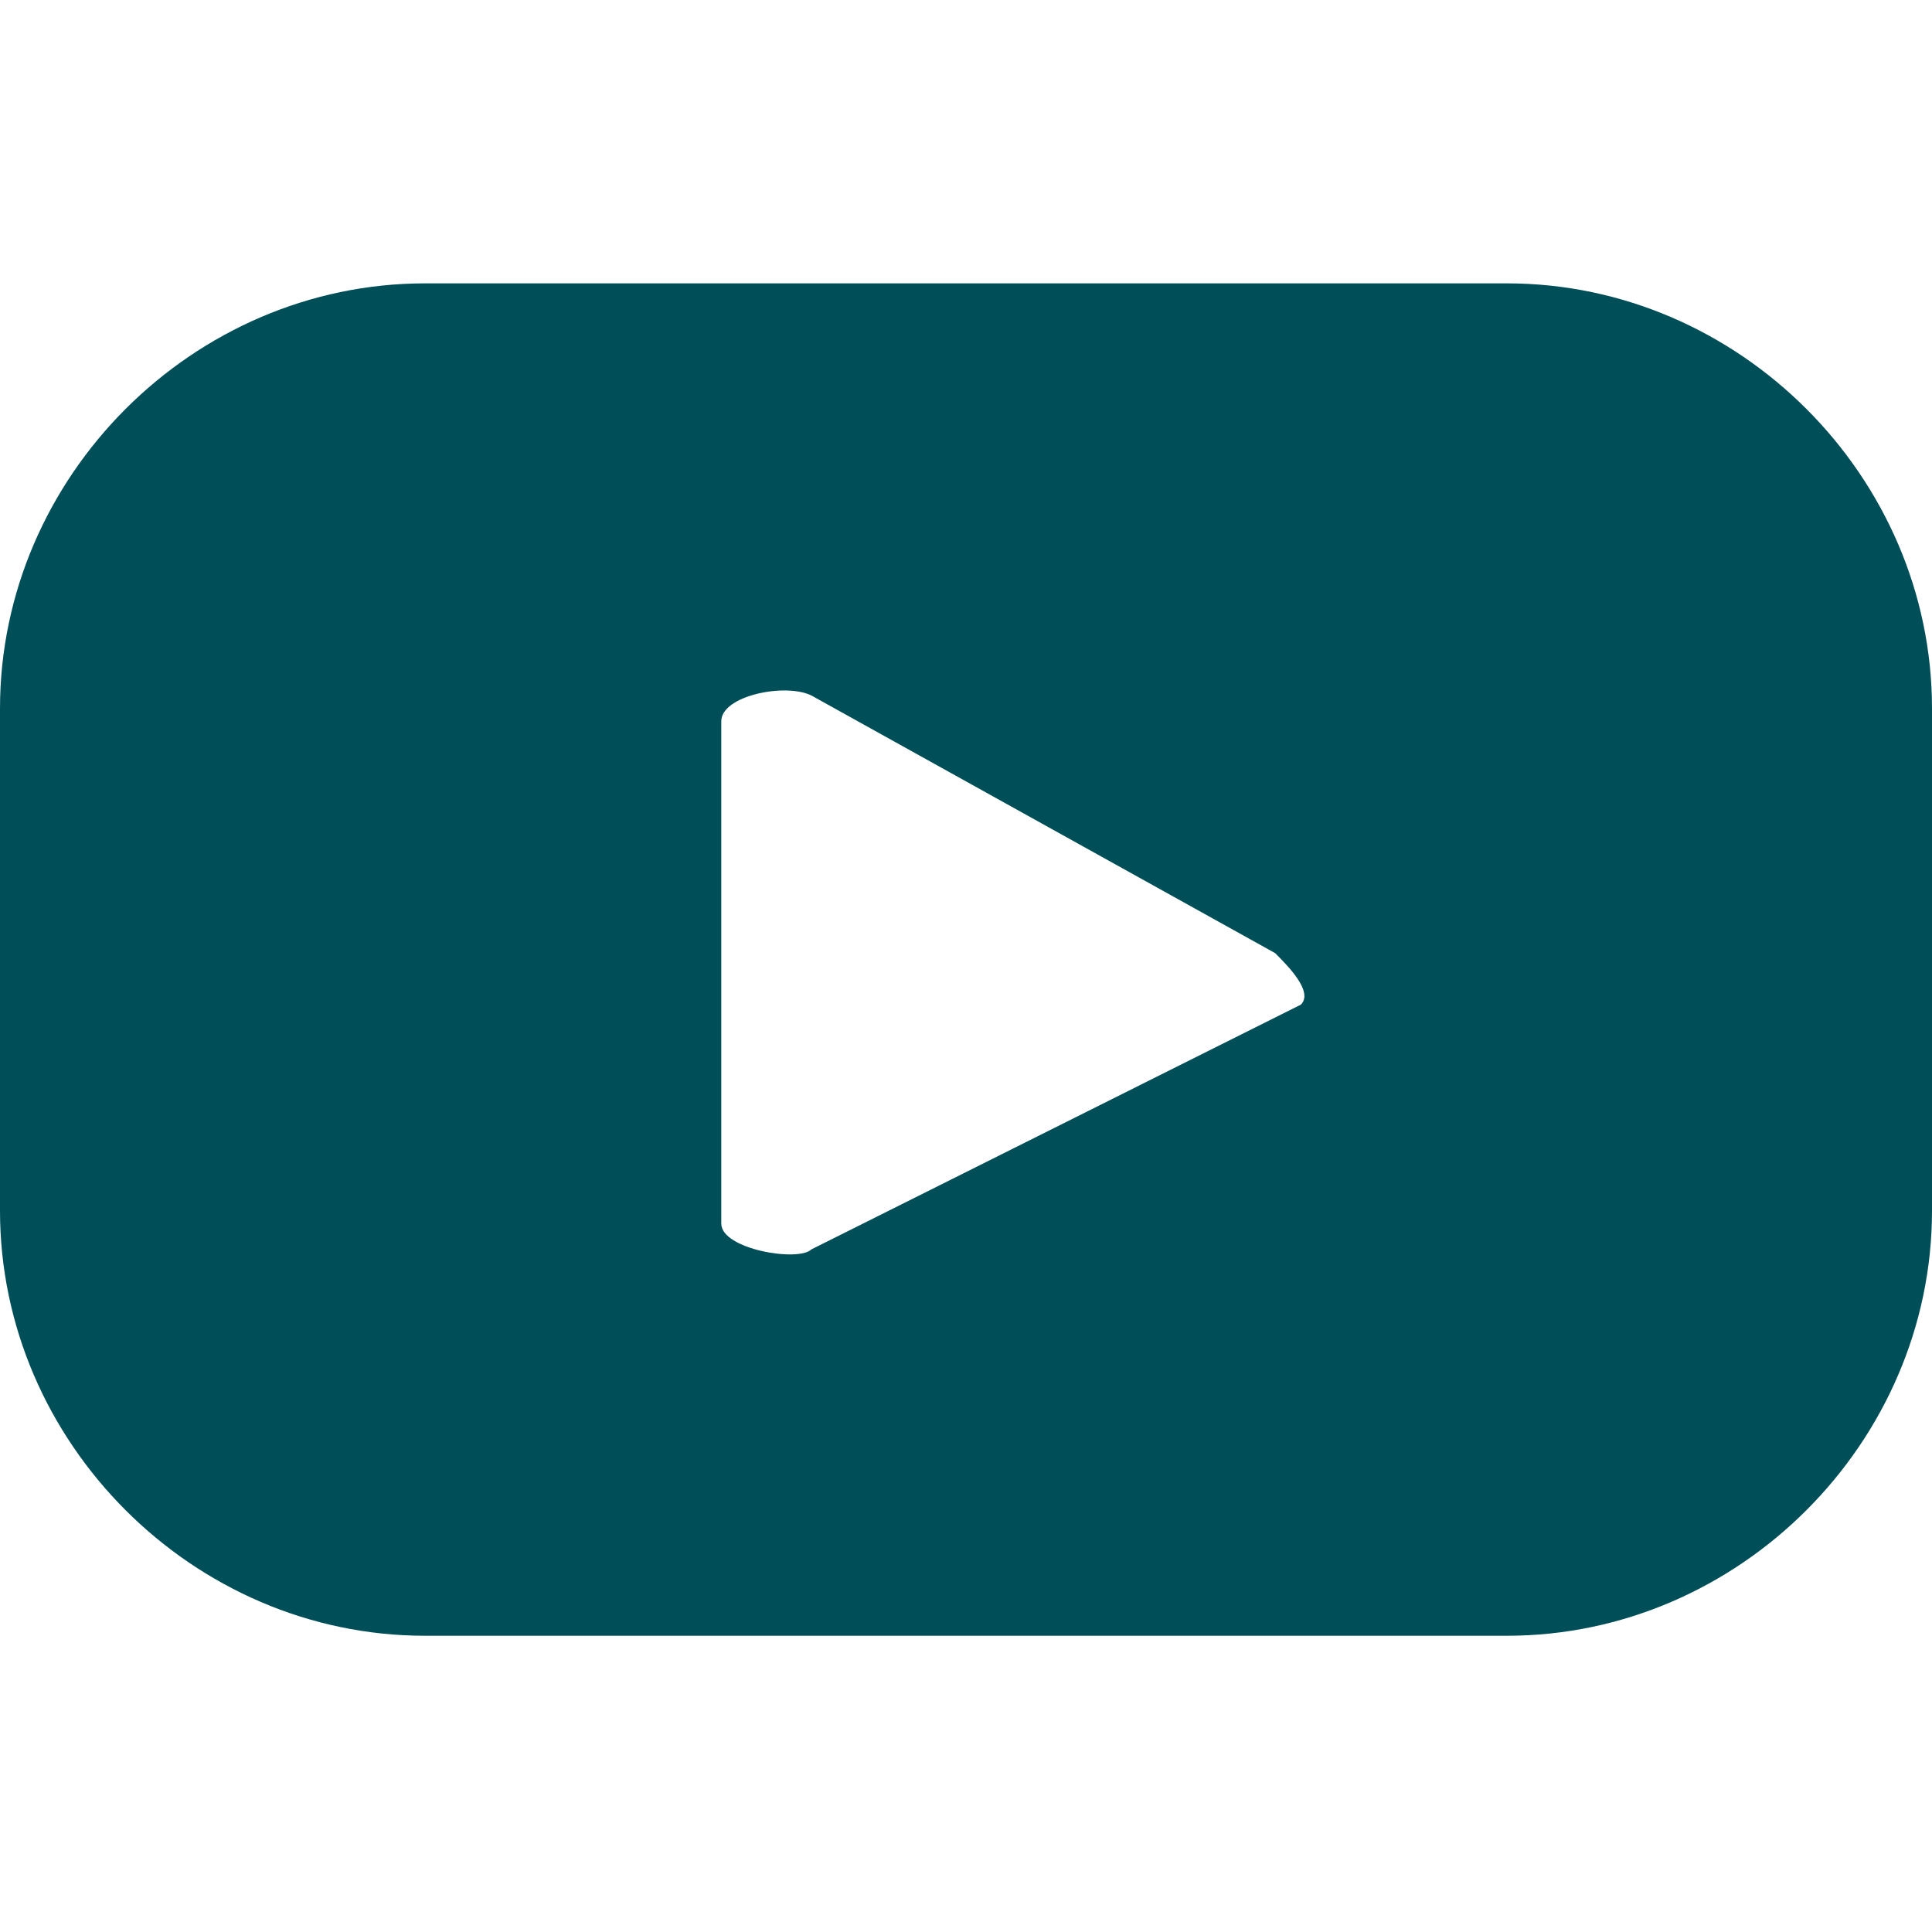 <?xml version="1.0" encoding="utf-8"?>
<!-- Generator: Adobe Illustrator 24.0.1, SVG Export Plug-In . SVG Version: 6.00 Build 0)  -->
<svg version="1.1" xmlns="http://www.w3.org/2000/svg" xmlns:xlink="http://www.w3.org/1999/xlink" x="0px" y="0px"
	 viewBox="0 0 15 15" style="enable-background:new 0 0 15 15;" xml:space="preserve">
<style type="text/css">
	.st0{fill:#004E58;}
</style>
<g id="Capa_1">
	<g id="Capa_1_2_">
		<g id="Capa_1_1_">
		</g>
	</g>
</g>
<g id="Modo_de_aislamiento">
	<path class="st0" d="M15,5.5c0-1.8-1.5-3.3-3.3-3.3H3.3C1.5,2.2,0,3.7,0,5.5v3.9c0,1.8,1.5,3.3,3.3,3.3h8.4c1.8,0,3.3-1.5,3.3-3.3
		V5.5z M10.1,7.8L6.3,9.7c-0.1,0.1-0.7,0-0.7-0.2V5.6c0-0.2,0.5-0.3,0.7-0.2l3.6,2C10,7.5,10.2,7.7,10.1,7.8z"/>
</g>
</svg>
